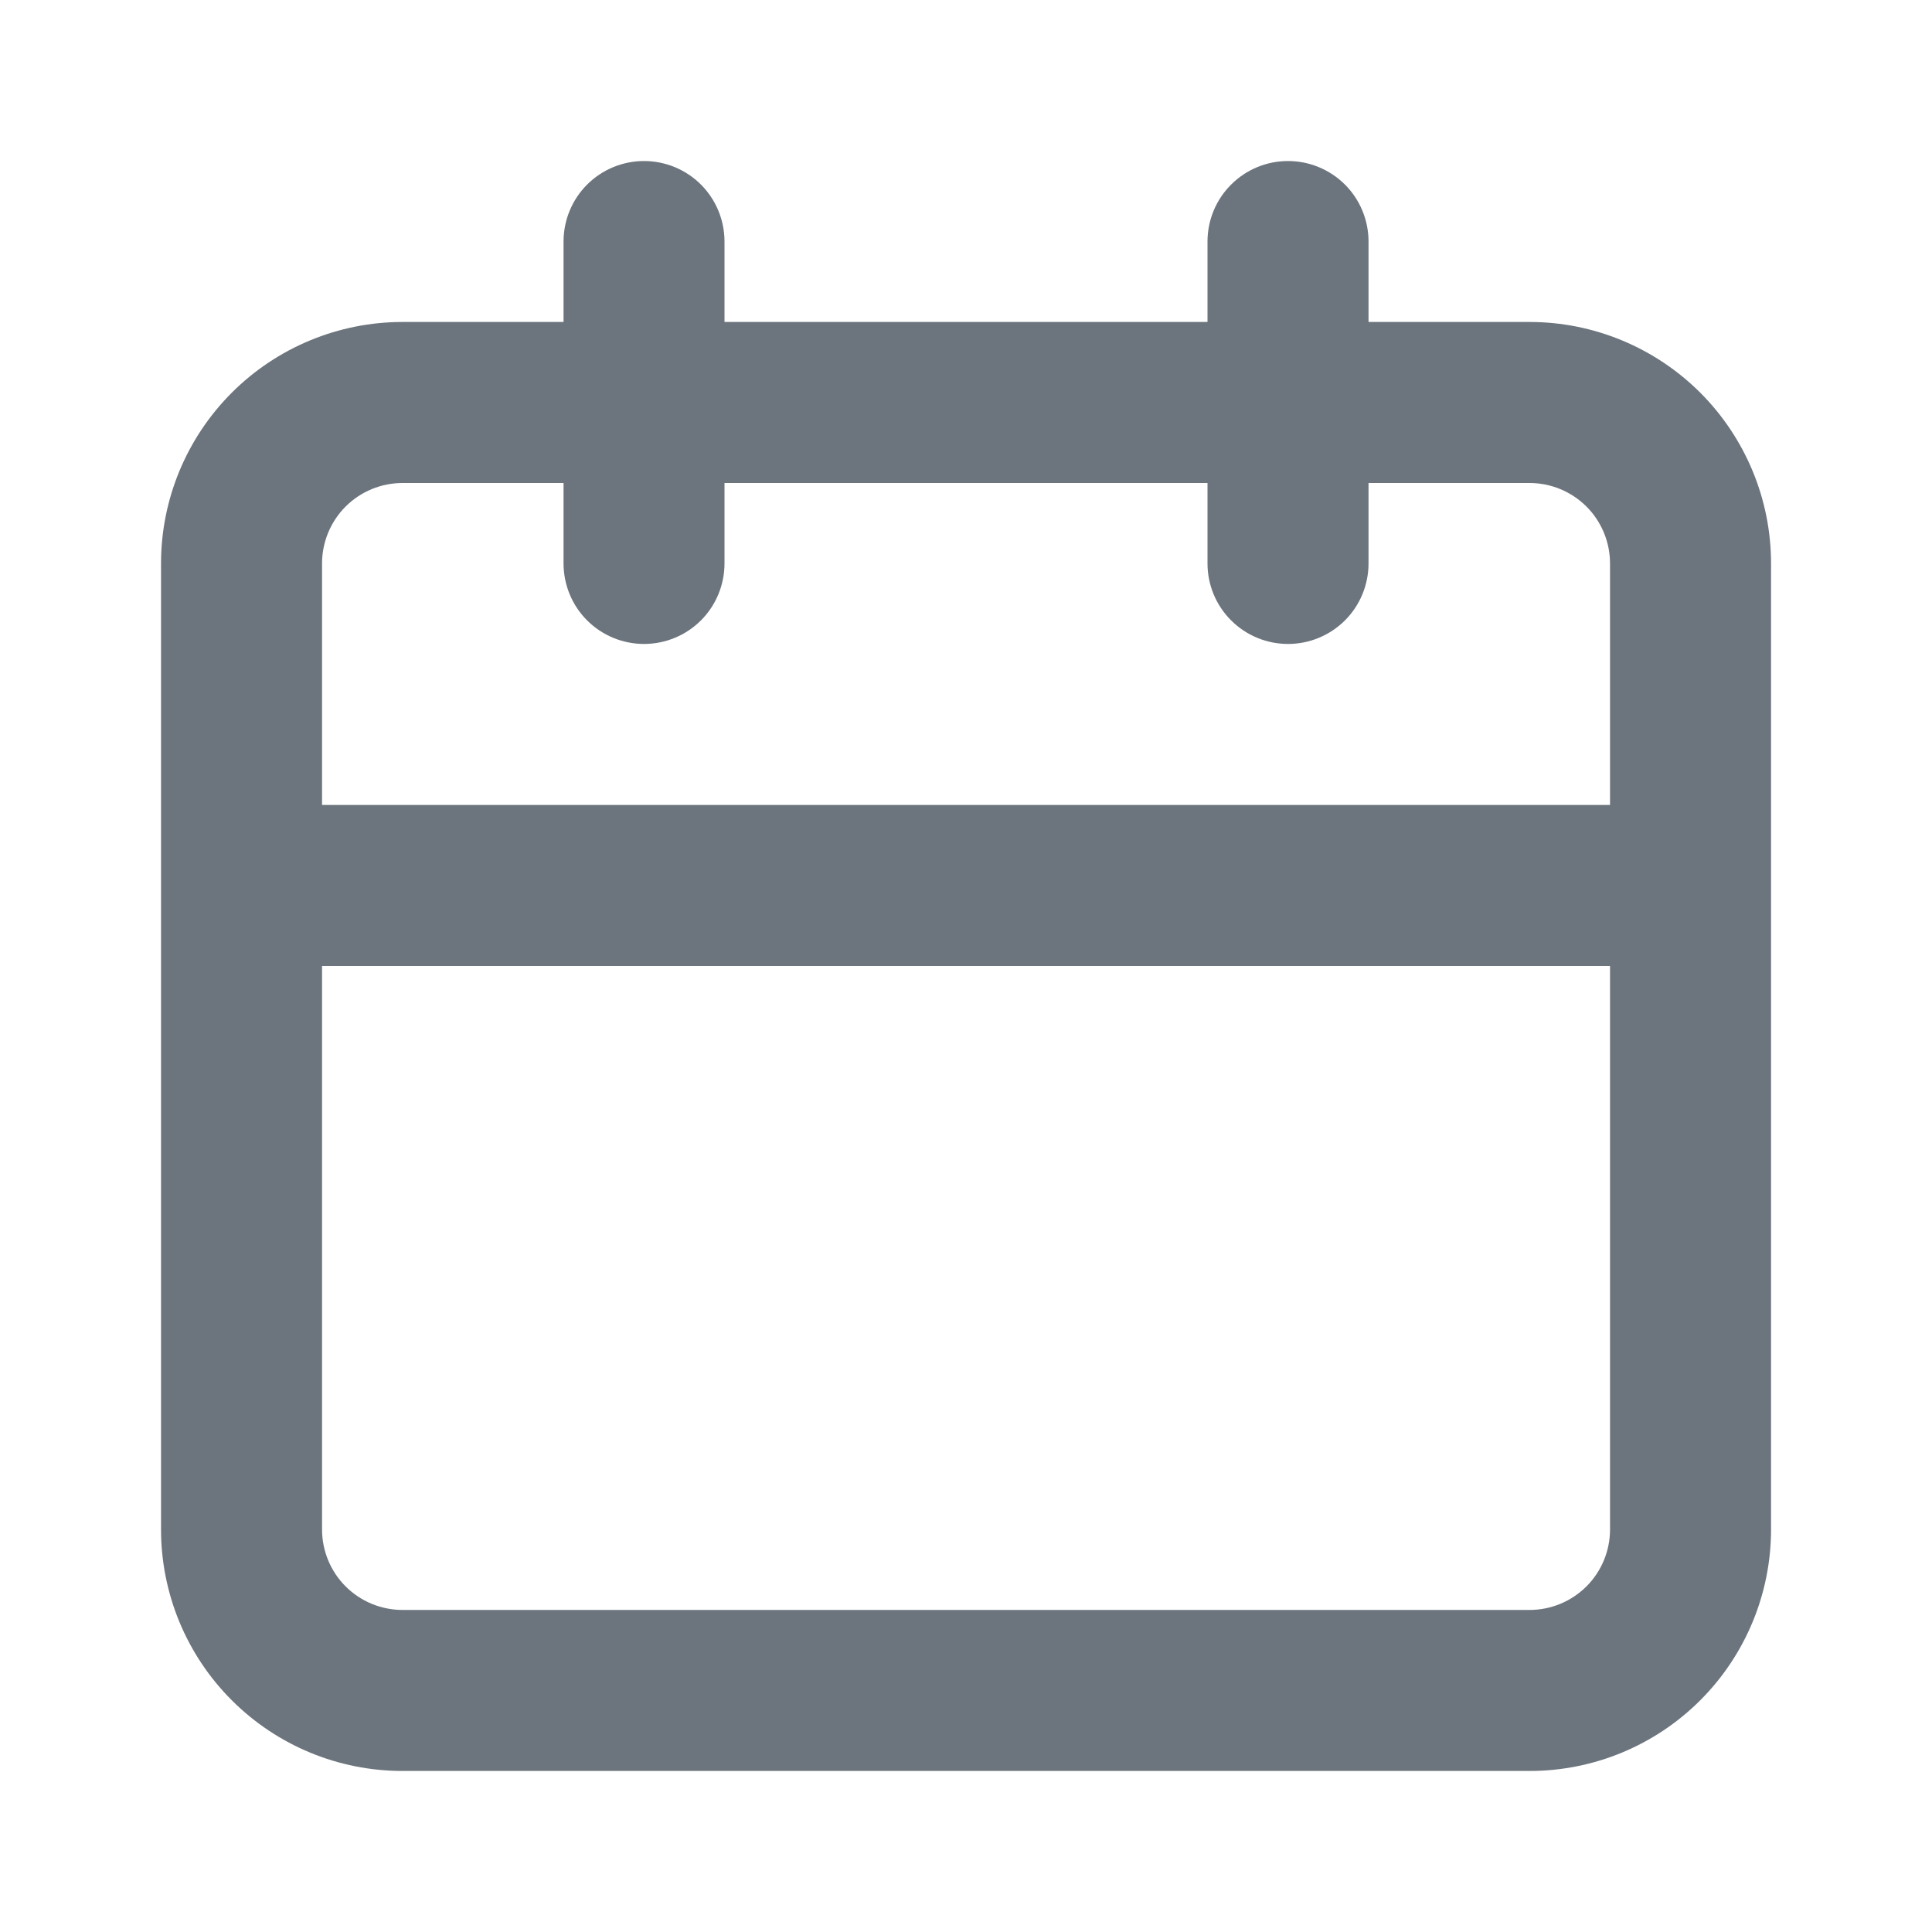 <svg width="26" height="26" viewBox="0 0 26 26" fill="none" xmlns="http://www.w3.org/2000/svg">
<path d="M20.584 4.333H18.417V3.25C18.417 2.963 18.303 2.687 18.1 2.484C17.896 2.281 17.621 2.167 17.334 2.167C17.046 2.167 16.771 2.281 16.568 2.484C16.364 2.687 16.25 2.963 16.25 3.25V4.333H9.75V3.25C9.75 2.963 9.636 2.687 9.433 2.484C9.23 2.281 8.954 2.167 8.667 2.167C8.38 2.167 8.104 2.281 7.901 2.484C7.698 2.687 7.584 2.963 7.584 3.25V4.333H5.417C4.555 4.333 3.728 4.676 3.119 5.285C2.509 5.895 2.167 6.721 2.167 7.583V20.583C2.167 21.445 2.509 22.272 3.119 22.881C3.728 23.491 4.555 23.833 5.417 23.833H20.584C21.446 23.833 22.272 23.491 22.882 22.881C23.491 22.272 23.834 21.445 23.834 20.583V7.583C23.834 6.721 23.491 5.895 22.882 5.285C22.272 4.676 21.446 4.333 20.584 4.333ZM21.667 20.583C21.667 20.87 21.553 21.146 21.35 21.349C21.146 21.552 20.871 21.666 20.584 21.666H5.417C5.13 21.666 4.854 21.552 4.651 21.349C4.448 21.146 4.334 20.87 4.334 20.583V13H21.667V20.583ZM21.667 10.833H4.334V7.583C4.334 7.296 4.448 7.02 4.651 6.817C4.854 6.614 5.13 6.5 5.417 6.5H7.584V7.583C7.584 7.87 7.698 8.146 7.901 8.349C8.104 8.552 8.38 8.666 8.667 8.666C8.954 8.666 9.23 8.552 9.433 8.349C9.636 8.146 9.75 7.87 9.75 7.583V6.5H16.25V7.583C16.25 7.87 16.364 8.146 16.568 8.349C16.771 8.552 17.046 8.666 17.334 8.666C17.621 8.666 17.896 8.552 18.1 8.349C18.303 8.146 18.417 7.87 18.417 7.583V6.5H20.584C20.871 6.5 21.146 6.614 21.35 6.817C21.553 7.02 21.667 7.296 21.667 7.583V10.833Z" fill="#6C757D"/>
</svg>

